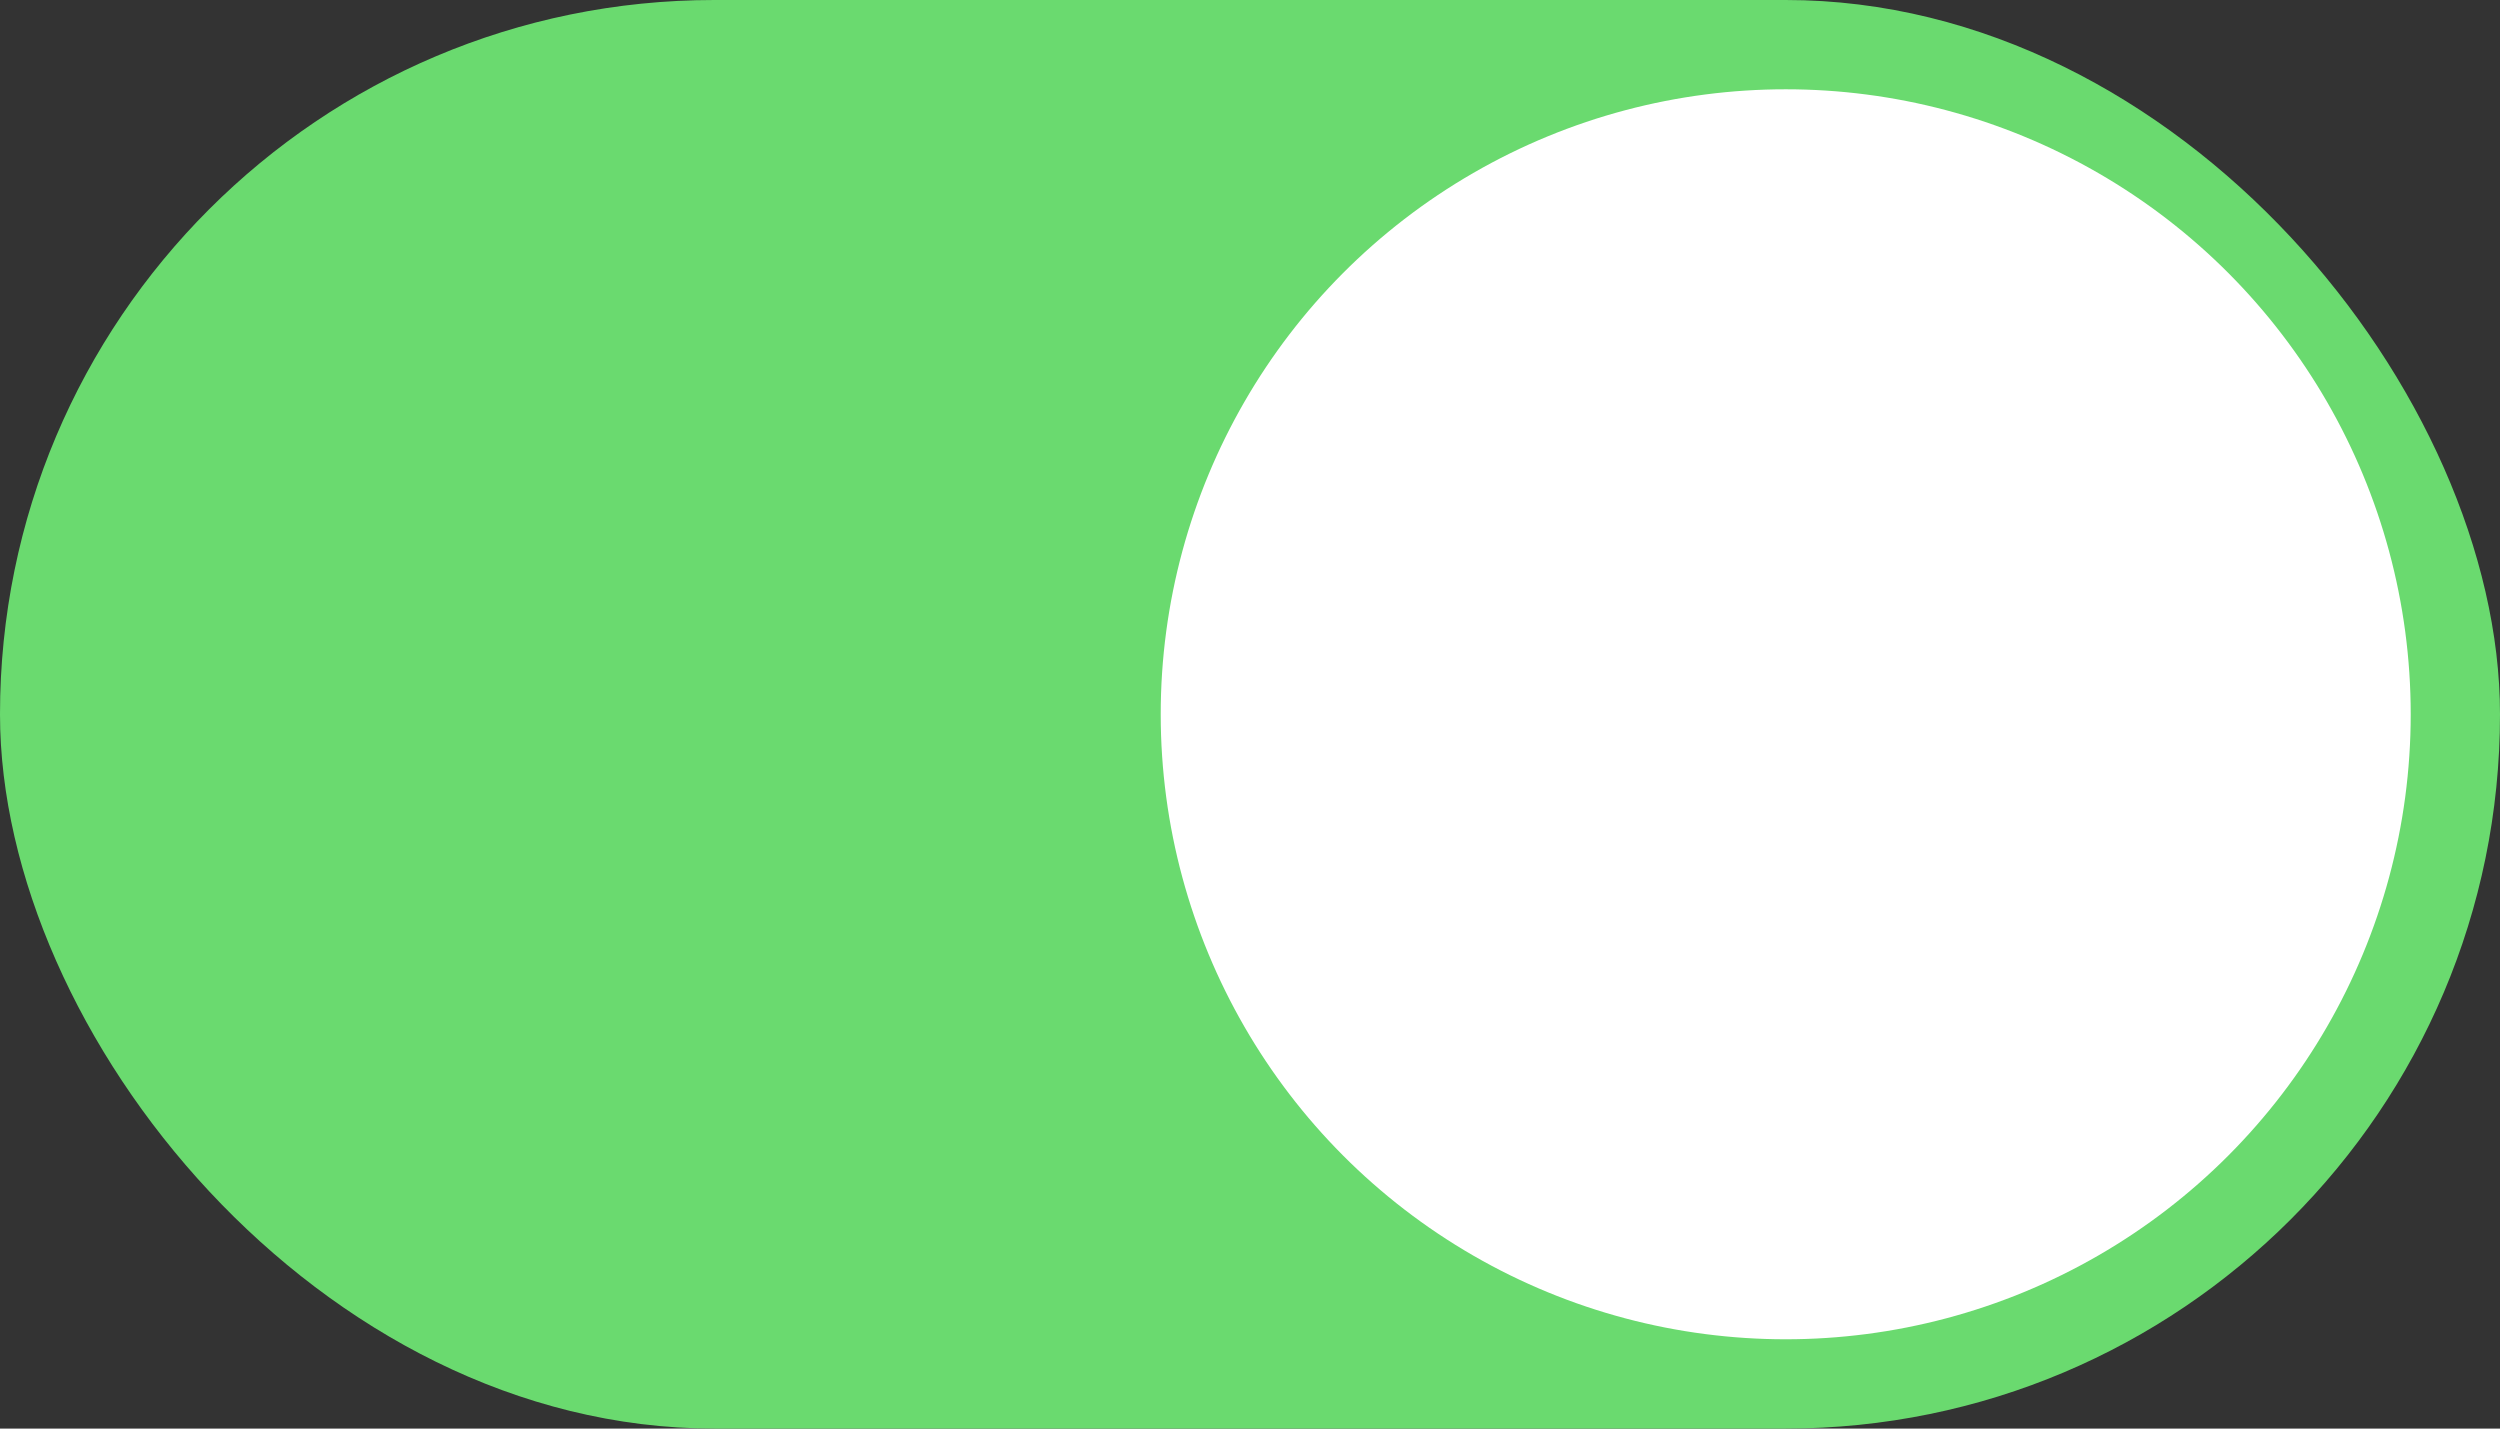 <svg width="56" height="32" viewBox="0 0 56 32" fill="none" xmlns="http://www.w3.org/2000/svg">
<rect x="0" y="0" width="56" height="32" fill="#333333" stroke="none"/>
<rect width="56" height="32" rx="16" fill="#6ADA6F"/>
<circle cx="40" cy="16" r="14" fill="white"/>
</svg>
